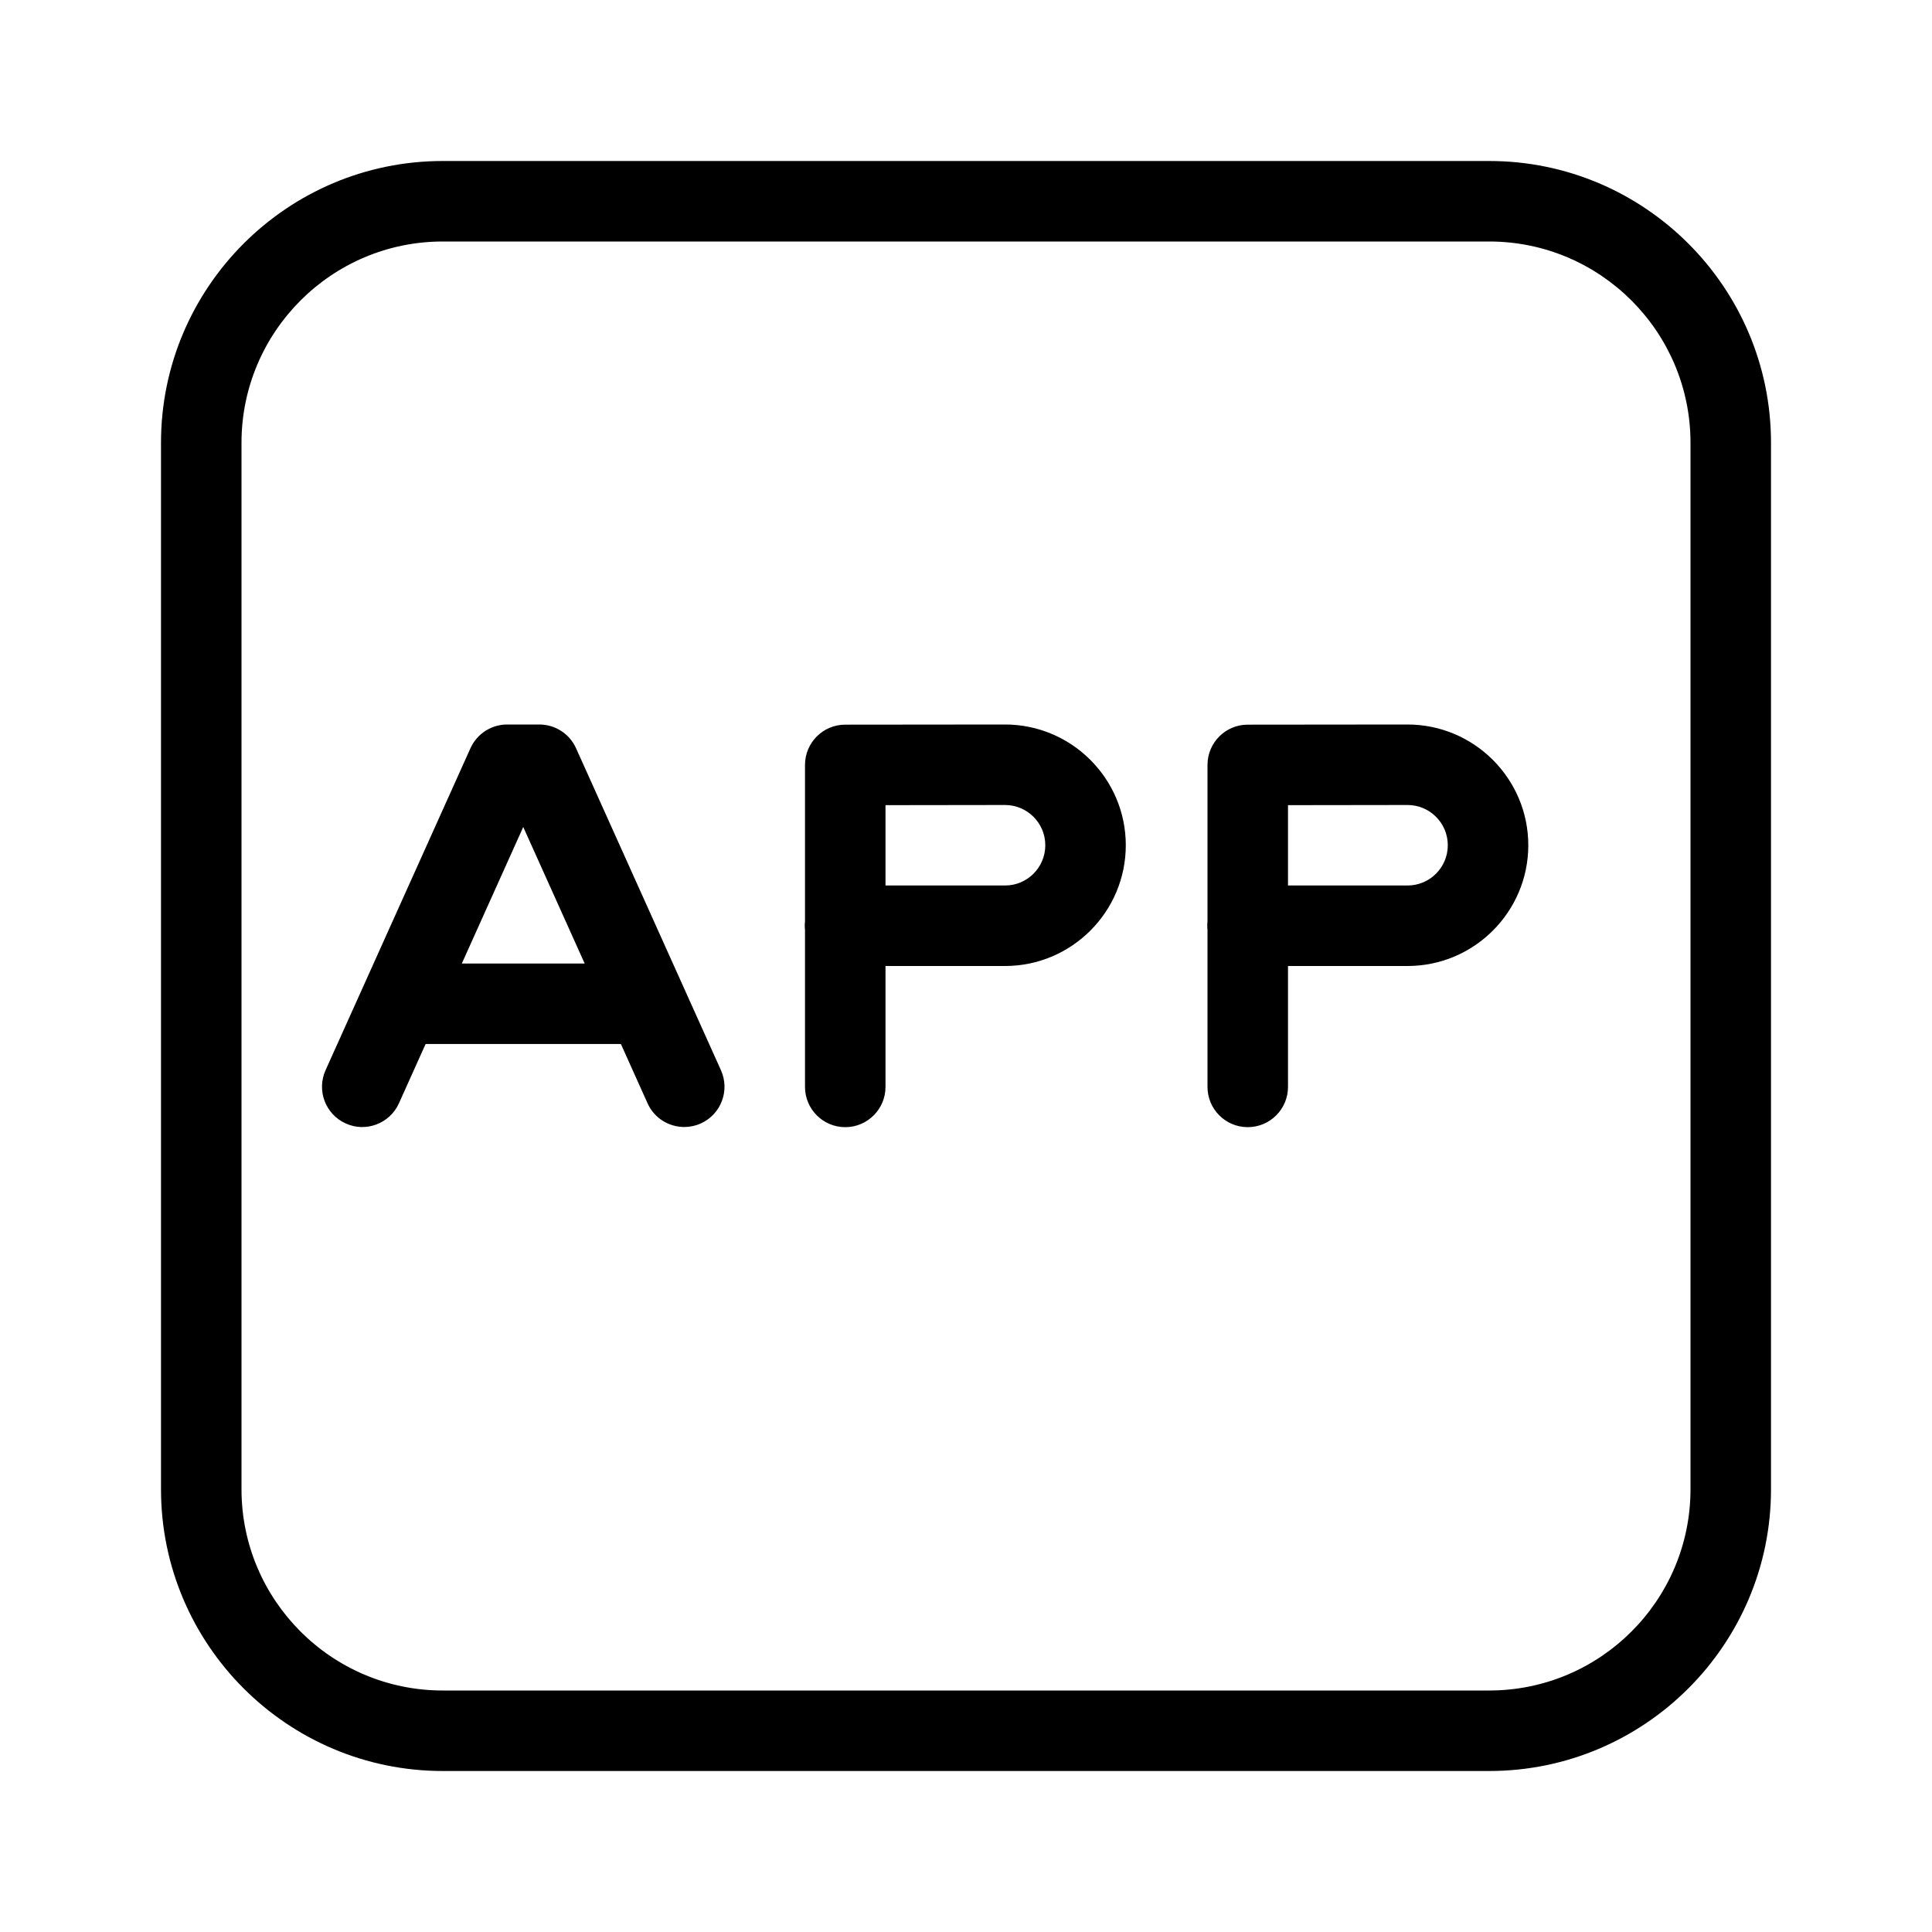 <svg viewBox="0 0 24 24" xmlns="http://www.w3.org/2000/svg">
<path d="M7.156 9.295C7.075 9.115 6.896 9 6.7 9H6.3C6.104 9 5.925 9.115 5.844 9.295L4.044 13.295C3.931 13.547 4.043 13.843 4.295 13.956C4.543 14.07 4.843 13.958 4.956 13.705L5.287 12.969H7.713L8.044 13.705C8.127 13.891 8.31 14 8.5 14C8.569 14 8.639 13.986 8.705 13.956C8.957 13.843 9.069 13.547 8.956 13.295L7.156 9.295ZM5.737 11.969L6.5 10.273L7.263 11.969H5.737ZM18.5 2H5.5C3.57 2 2 3.57 2 5.5V18.5C2 20.43 3.57 22 5.5 22H18.5C20.43 22 22 20.43 22 18.5V5.5C22 3.57 20.43 2 18.5 2ZM21 18.5C21 19.879 19.879 21 18.5 21H5.5C4.121 21 3 19.879 3 18.5V5.5C3 4.122 4.121 3 5.5 3H18.5C19.879 3 21 4.122 21 5.5V18.5ZM12.484 9L10.499 9.002C10.224 9.002 10 9.226 10 9.502V11.445C9.998 11.463 9.997 11.481 9.997 11.5C9.997 11.519 9.998 11.537 10 11.554V13.502C10 13.778 10.224 14.002 10.5 14.002C10.776 14.002 11 13.778 11 13.502V12H12.485C13.312 12 13.985 11.327 13.985 10.5C13.985 9.673 13.312 9 12.484 9ZM12.485 11H11V10.002L12.485 10C12.761 10 12.985 10.224 12.985 10.5C12.985 10.776 12.761 11 12.485 11ZM17.484 9L15.499 9.002C15.224 9.002 15 9.226 15 9.502V11.445C14.998 11.463 14.997 11.481 14.997 11.5C14.997 11.519 14.998 11.537 15 11.554V13.502C15 13.778 15.224 14.002 15.5 14.002C15.776 14.002 16 13.778 16 13.502V12H17.485C18.312 12 18.985 11.327 18.985 10.5C18.985 9.673 18.312 9 17.484 9ZM17.485 11H16V10.002L17.485 10C17.761 10 17.985 10.224 17.985 10.5C17.985 10.776 17.761 11 17.485 11Z"/>
</svg>
